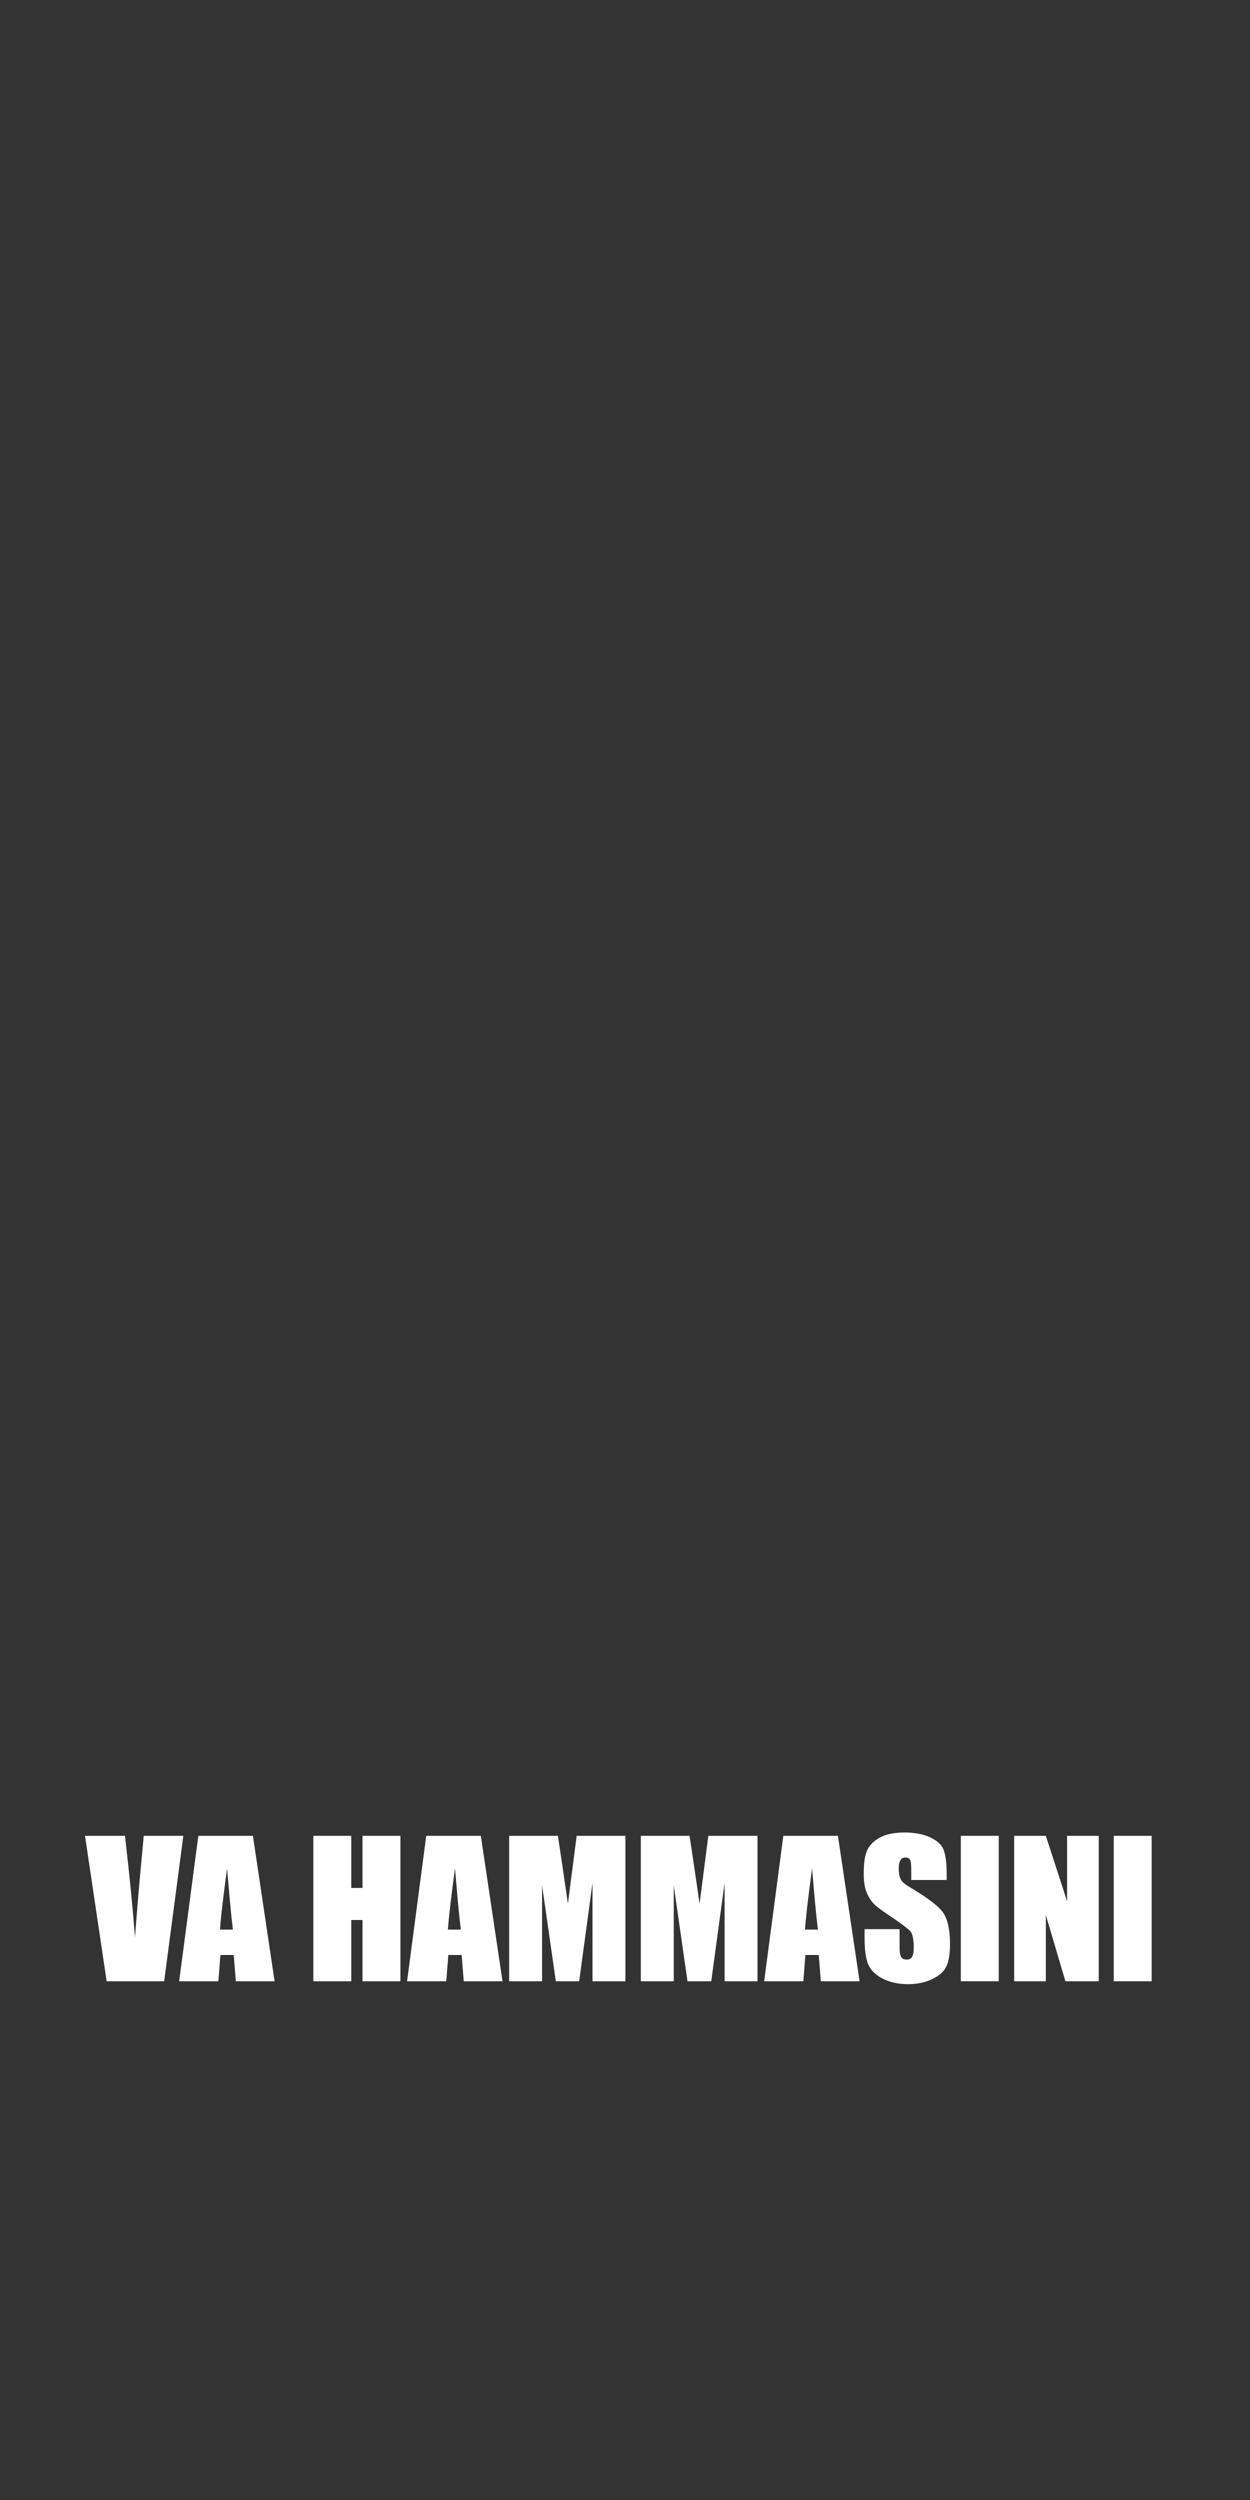 <?xml version="1.0" encoding="utf-8"?>
<!-- Generator: Adobe Illustrator 19.2.1, SVG Export Plug-In . SVG Version: 6.00 Build 0)  -->
<svg version="1.1" id="Layer_1" xmlns="http://www.w3.org/2000/svg" xmlns:xlink="http://www.w3.org/1999/xlink" x="0px" y="0px"
	 width="300px" height="600px" viewBox="0 0 300 600" style="enable-background:new 0 0 300 600;" xml:space="preserve">
<rect x="0" y="0" width="300" height="600" fill="#333333" stroke="none"/>
<style type="text/css">
	.st0{fill:#FFFFFF;}
</style>
<g>
	<path class="st0" d="M44,440.6l-4.6,34.9H25.6l-5.2-34.9H30c1.1,9.6,1.9,17.7,2.4,24.4c0.5-6.7,1-12.7,1.5-17.9l0.6-6.5H44z"/>
	<path class="st0" d="M60.7,440.6l5.2,34.9h-9.3l-0.5-6.3h-3.2l-0.5,6.3H43l4.6-34.9H60.7z M55.9,463.1c-0.5-4-0.9-8.8-1.4-14.7
		c-0.9,6.7-1.5,11.6-1.7,14.7H55.9z"/>
	<path class="st0" d="M96.1,440.6v34.9H87v-14.7h-2.7v14.7h-9.1v-34.9h9.1v12.5H87v-12.5H96.1z"/>
	<path class="st0" d="M115.4,440.6l5.2,34.9h-9.3l-0.5-6.3h-3.2l-0.5,6.3h-9.4l4.6-34.9H115.4z M110.6,463.1
		c-0.5-4-0.9-8.8-1.4-14.7c-0.9,6.7-1.5,11.6-1.7,14.7H110.6z"/>
	<path class="st0" d="M150.1,440.6v34.9h-7.9v-23.6l-3.2,23.6h-5.6l-3.3-23v23h-7.9v-34.9h11.7c0.3,2.1,0.7,4.6,1.1,7.4l1.3,8.9
		l2.1-16.3H150.1z"/>
	<path class="st0" d="M181.8,440.6v34.9h-7.9v-23.6l-3.2,23.6H165l-3.3-23v23h-7.9v-34.9h11.7c0.3,2.1,0.7,4.6,1.1,7.4l1.3,8.9
		l2.1-16.3H181.8z"/>
	<path class="st0" d="M201.1,440.6l5.2,34.9H197l-0.5-6.3h-3.2l-0.5,6.3h-9.4l4.6-34.9H201.1z M196.3,463.1c-0.5-4-0.9-8.8-1.4-14.7
		c-0.9,6.7-1.5,11.6-1.7,14.7H196.3z"/>
	<path class="st0" d="M227.1,451.2h-8.4v-2.6c0-1.2-0.1-2-0.3-2.3s-0.6-0.5-1.1-0.5s-1,0.2-1.2,0.7c-0.3,0.4-0.4,1.1-0.4,2
		c0,1.2,0.2,2,0.5,2.6s1.2,1.3,2.6,2.1c4,2.4,6.6,4.4,7.6,5.9s1.6,4,1.6,7.4c0,2.5-0.3,4.3-0.9,5.5c-0.6,1.2-1.7,2.2-3.4,3
		s-3.6,1.2-5.8,1.2c-2.4,0-4.5-0.5-6.2-1.4s-2.8-2.1-3.4-3.5c-0.5-1.4-0.8-3.4-0.8-6.1V463h8.4v4.2c0,1.3,0.1,2.1,0.4,2.5
		c0.2,0.4,0.7,0.6,1.3,0.6s1.1-0.2,1.3-0.7c0.3-0.5,0.4-1.2,0.4-2.1c0-2.1-0.3-3.4-0.8-4c-0.6-0.6-2-1.7-4.2-3.2
		c-2.3-1.5-3.8-2.6-4.5-3.3c-0.7-0.7-1.3-1.6-1.8-2.8s-0.7-2.7-0.7-4.6c0-2.7,0.3-4.6,1-5.9c0.7-1.2,1.8-2.2,3.3-2.9
		c1.5-0.7,3.4-1,5.5-1c2.4,0,4.4,0.4,6,1.1c1.7,0.8,2.8,1.7,3.3,2.9c0.5,1.2,0.8,3.1,0.8,5.9v1.5H227.1z"/>
	<path class="st0" d="M239.7,440.6v34.9h-9.1v-34.9H239.7z"/>
	<path class="st0" d="M263.7,440.6v34.9h-8l-4.7-15.9v15.9h-7.6v-34.9h7.6l5.1,15.7v-15.7H263.7z"/>
	<path class="st0" d="M276.4,440.6v34.9h-9.1v-34.9H276.4z"/>
</g>
</svg>
